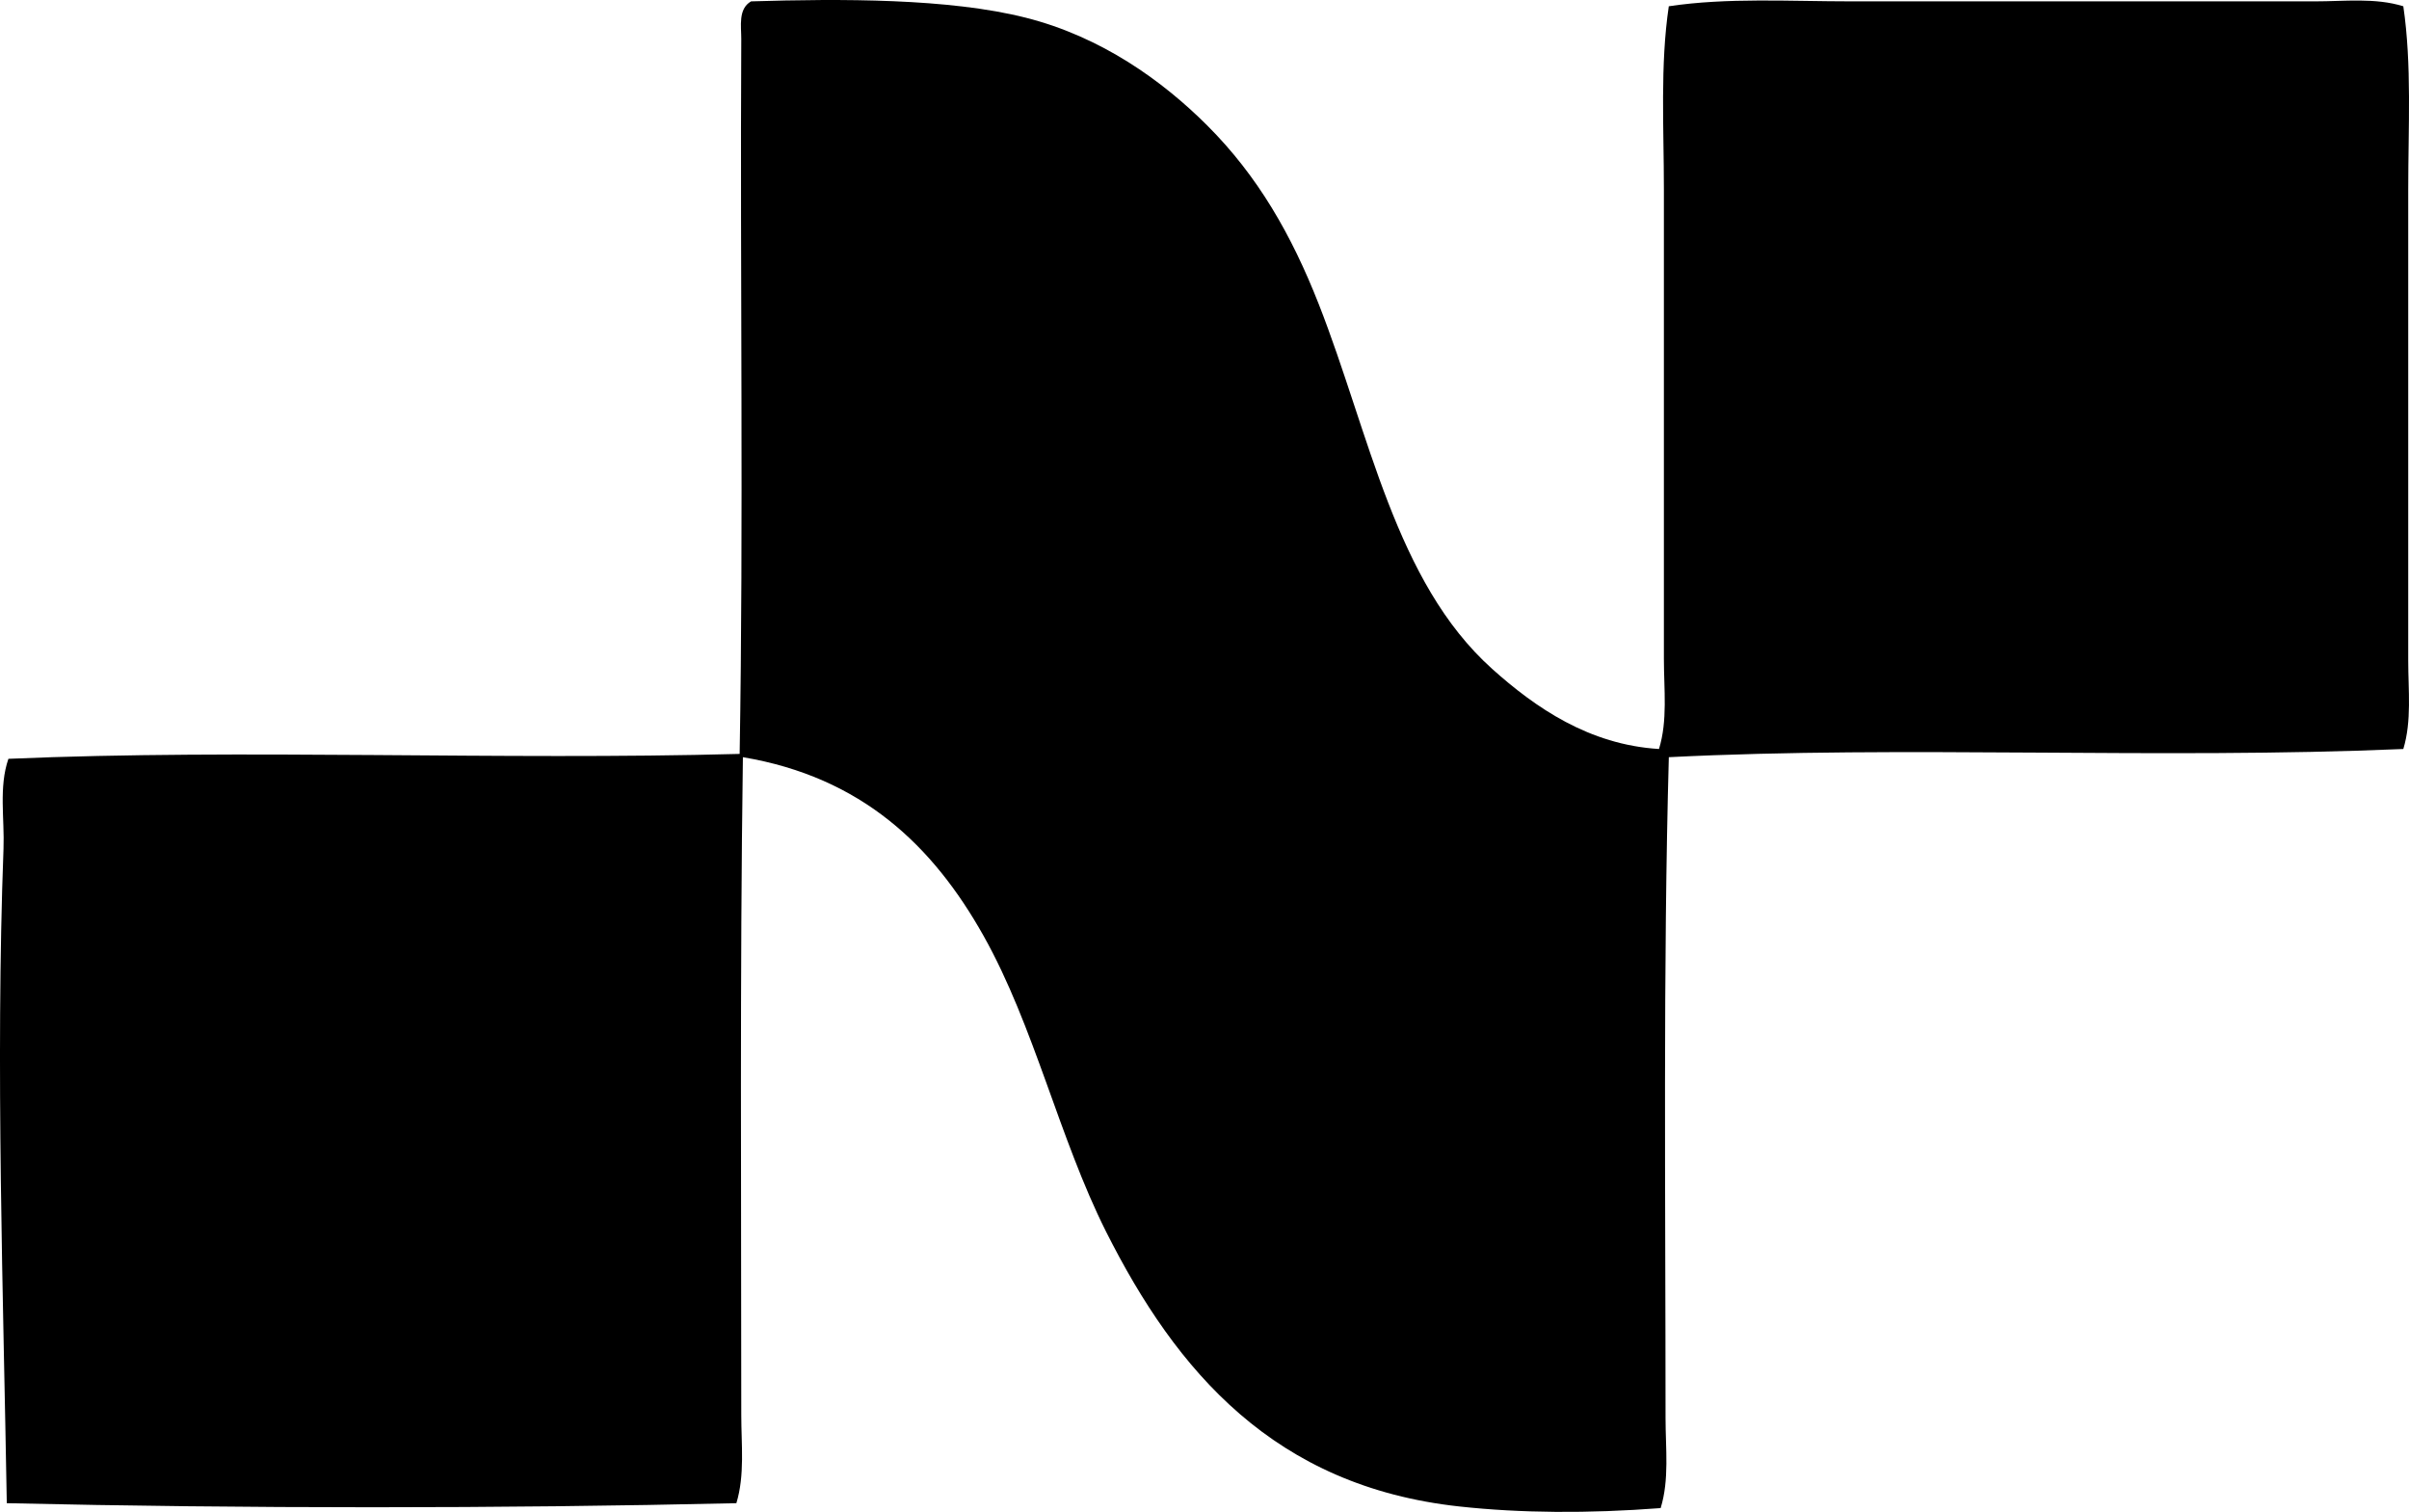 <?xml version="1.0" encoding="iso-8859-1"?>
<!-- Generator: Adobe Illustrator 19.2.0, SVG Export Plug-In . SVG Version: 6.00 Build 0)  -->
<svg version="1.1" xmlns="http://www.w3.org/2000/svg" xmlns:xlink="http://www.w3.org/1999/xlink" x="0px" y="0px"
	 viewBox="0 0 74.167 46.544" style="enable-background:new 0 0 74.167 46.544;" xml:space="preserve">
<g id="NAF_x5F_80">
	<path style="fill-rule:evenodd;clip-rule:evenodd;" d="M51.076,23.058c0.271-0.879,0.151-1.833,0.151-2.77
		c0-4.773,0-9.553,0-14.454c0-1.911-0.118-3.833,0.151-5.641c1.799-0.271,3.713-0.151,5.641-0.151c4.806,0.001,9.445,0,14.253,0
		c0.916,0,1.855-0.117,2.72,0.151c0.265,1.805,0.151,3.714,0.151,5.641c0,4.767,0,9.678,0,14.504c0,0.91,0.112,1.855-0.151,2.72
		c-7.578,0.325-15.321-0.115-22.613,0.252c-0.178,6.391-0.101,13.571-0.101,20.347c0,0.934,0.12,1.893-0.151,2.77
		c-2.24,0.17-4.305,0.156-6.195-0.05c-5.694-0.62-8.713-4.155-10.879-8.461c-1.443-2.871-2.21-6.33-3.777-9.116
		c-1.551-2.759-3.743-4.875-7.404-5.49c-0.094,6.701-0.05,13.525-0.05,20.246c0,0.913,0.113,1.851-0.151,2.72
		c-7.231,0.167-15.179,0.167-22.462,0c-0.105-6.317-0.35-13.503-0.101-20.146c0.035-0.926-0.15-1.896,0.151-2.77
		c7.239-0.311,15.17,0.051,22.513-0.151c0.122-7.122,0.011-14.703,0.05-22.009c0.002-0.385-0.104-0.927,0.302-1.158
		c2.762-0.084,6.097-0.096,8.461,0.504c2.326,0.589,4.207,1.94,5.59,3.324c1.549,1.549,2.587,3.357,3.425,5.49
		c1.568,3.991,2.347,8.546,5.339,11.231C47.269,21.784,48.924,22.927,51.076,23.058z"/>
</g>
<g id="Layer_1">
</g>
</svg>
